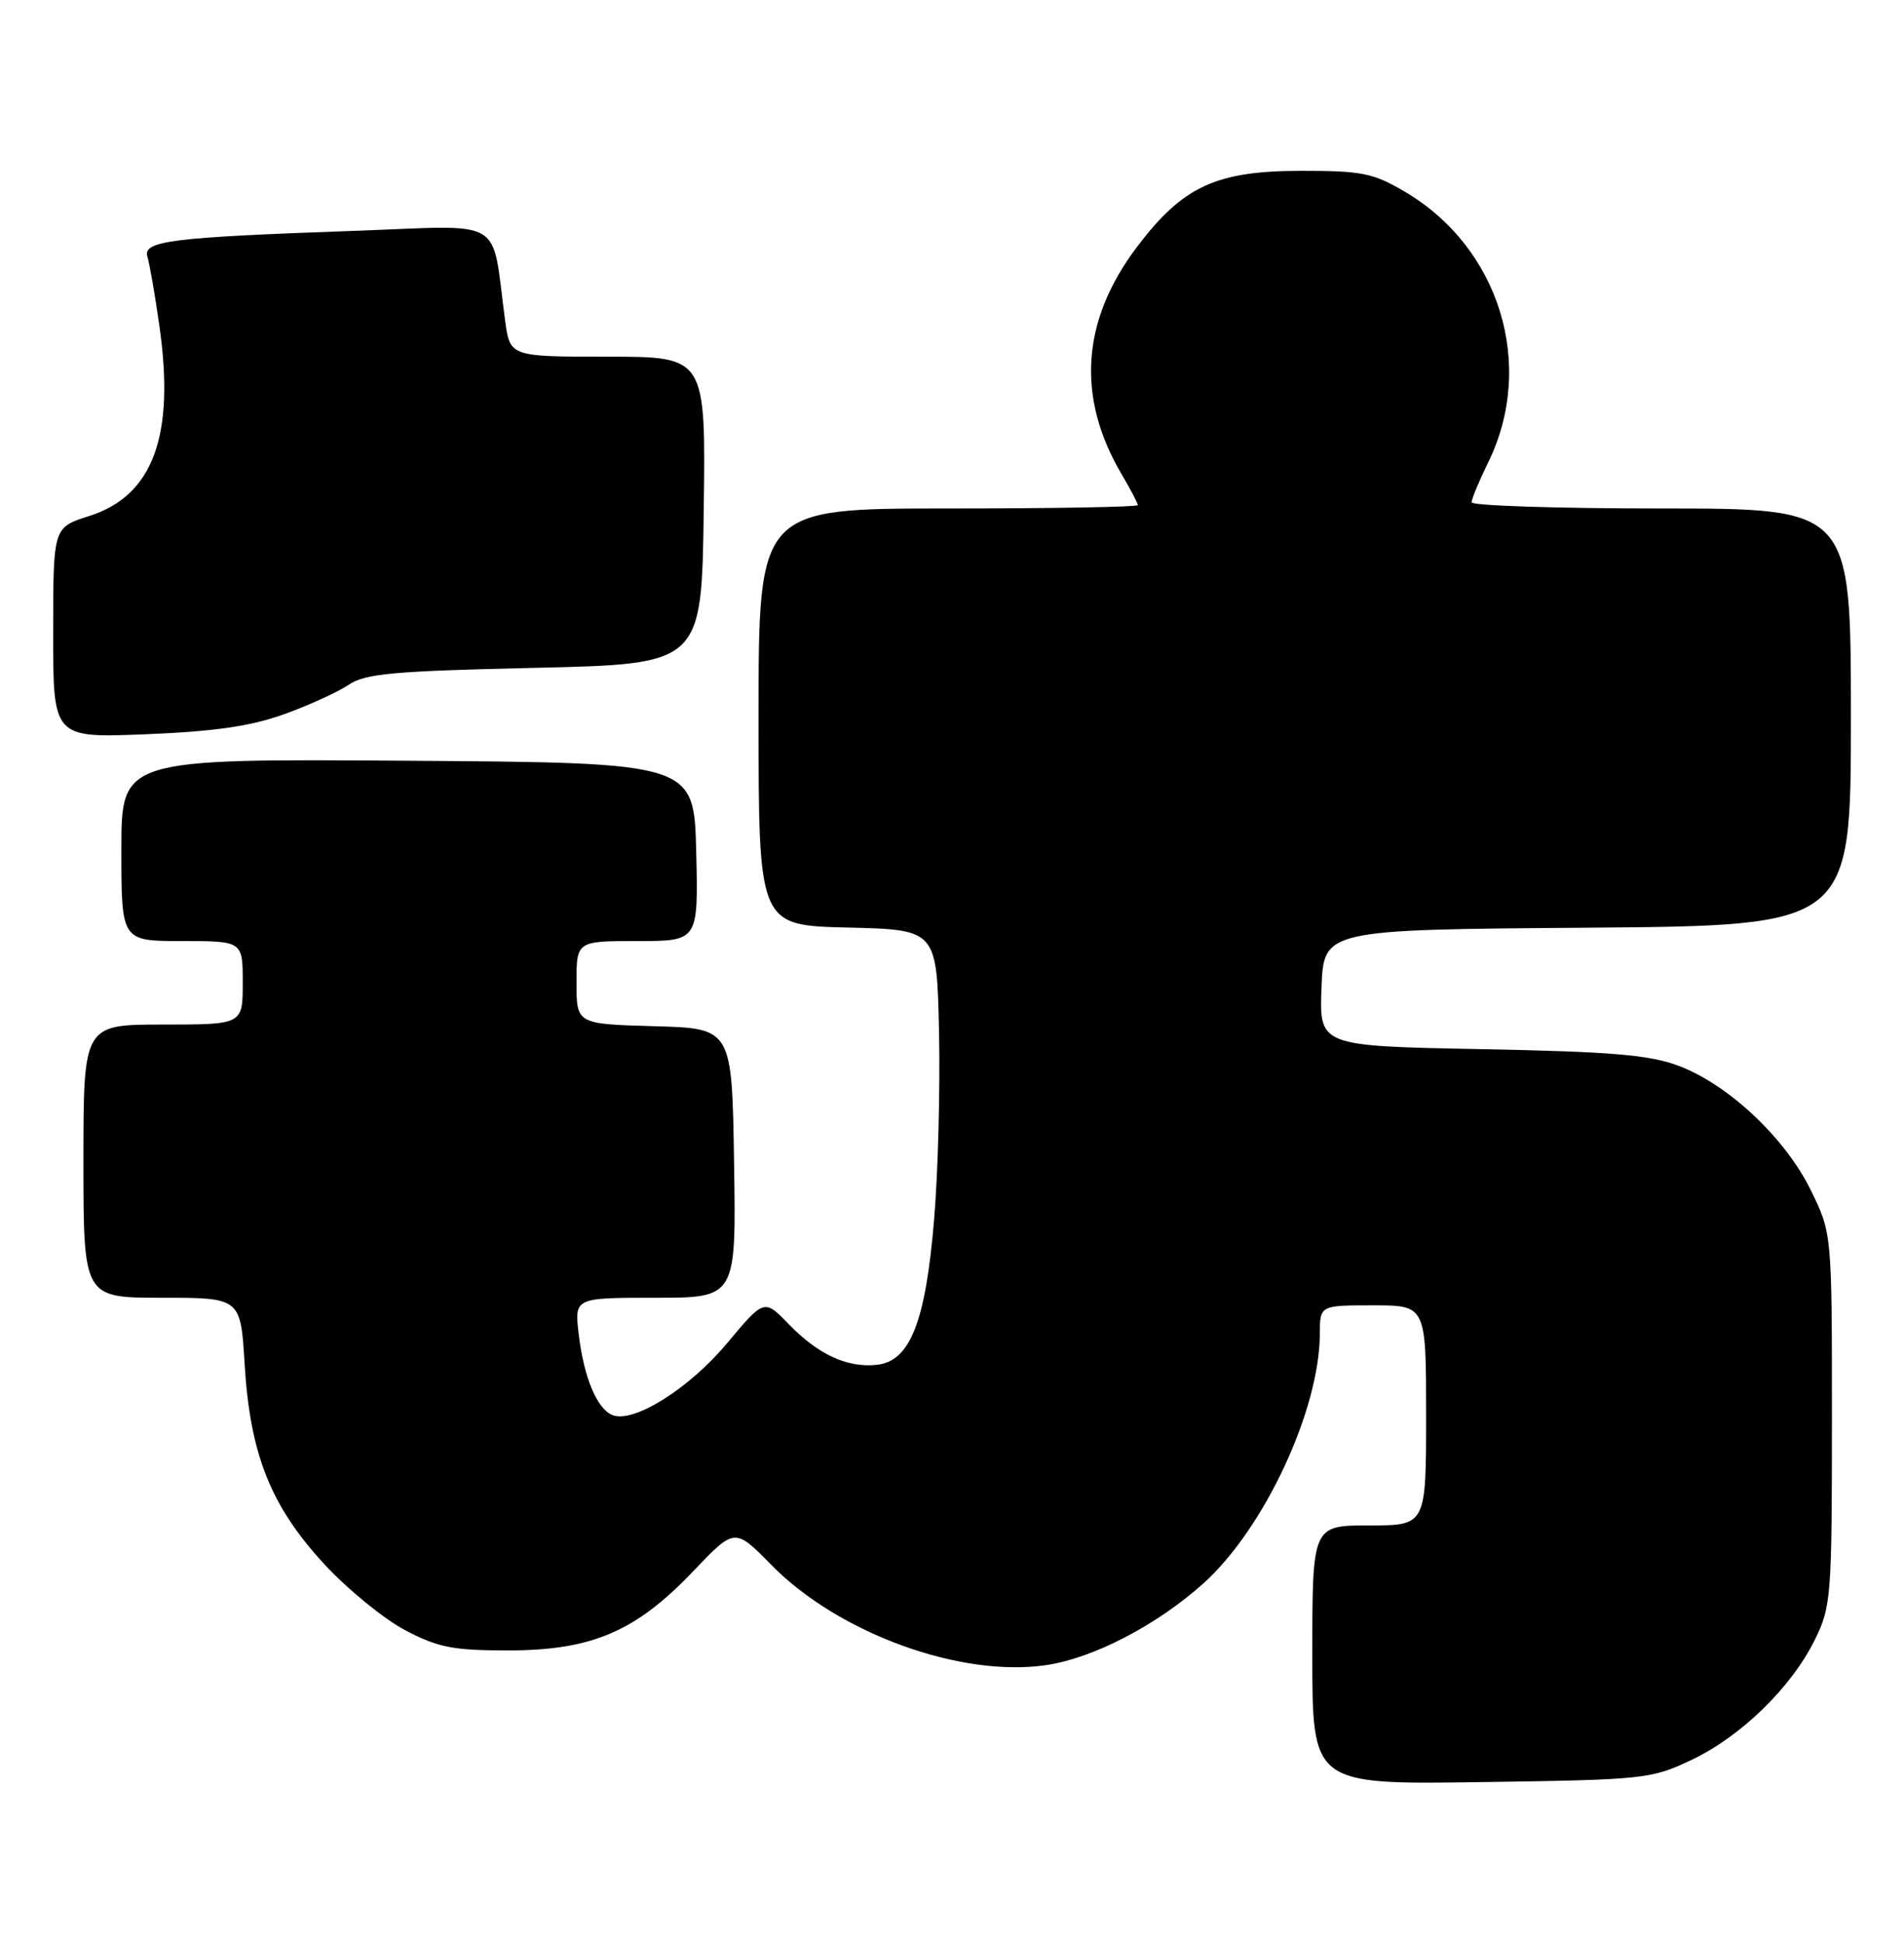 <?xml version="1.0" encoding="UTF-8" standalone="no"?>
<!DOCTYPE svg PUBLIC "-//W3C//DTD SVG 1.1//EN" "http://www.w3.org/Graphics/SVG/1.1/DTD/svg11.dtd" >
<svg xmlns="http://www.w3.org/2000/svg" xmlns:xlink="http://www.w3.org/1999/xlink" version="1.1" viewBox="0 0 251 256">
 <g >
 <path fill="currentColor"
d=" M 223.00 231.89 C 229.53 228.80 236.16 222.33 239.26 216.04 C 241.39 211.71 241.50 210.35 241.50 187.00 C 241.50 162.50 241.50 162.50 238.70 156.80 C 235.32 149.92 227.80 142.86 221.24 140.42 C 217.42 138.99 212.38 138.57 195.21 138.24 C 173.92 137.83 173.92 137.83 174.21 130.16 C 174.50 122.50 174.50 122.50 209.25 122.24 C 244.00 121.97 244.00 121.97 244.00 94.49 C 244.00 67.00 244.00 67.00 219.00 67.00 C 205.25 67.00 194.00 66.63 194.00 66.19 C 194.00 65.74 194.98 63.38 196.18 60.94 C 202.47 48.11 197.70 32.61 185.18 25.25 C 181.01 22.80 179.52 22.50 171.50 22.51 C 160.29 22.52 155.92 24.55 149.87 32.56 C 142.56 42.24 141.88 52.34 147.85 62.47 C 149.03 64.47 150.00 66.31 150.00 66.56 C 150.00 66.80 138.75 67.00 125.00 67.00 C 100.00 67.00 100.00 67.00 100.00 94.47 C 100.00 121.94 100.00 121.94 111.75 122.22 C 123.50 122.50 123.50 122.50 123.79 136.00 C 123.95 143.43 123.66 154.54 123.14 160.71 C 122.02 174.16 119.99 179.33 115.64 179.83 C 111.74 180.27 107.89 178.51 104.00 174.50 C 100.74 171.14 100.74 171.14 95.85 176.99 C 90.87 182.95 83.57 187.54 80.77 186.47 C 78.71 185.68 76.97 181.53 76.29 175.80 C 75.72 171.00 75.72 171.00 86.38 171.00 C 97.05 171.00 97.05 171.00 96.77 153.25 C 96.50 135.50 96.50 135.50 86.25 135.22 C 76.00 134.93 76.00 134.93 76.00 129.47 C 76.00 124.00 76.00 124.00 84.03 124.00 C 92.06 124.00 92.06 124.00 91.78 112.25 C 91.50 100.50 91.50 100.50 53.75 100.24 C 16.00 99.98 16.00 99.98 16.00 111.99 C 16.00 124.00 16.00 124.00 24.00 124.00 C 32.00 124.00 32.00 124.00 32.00 129.50 C 32.00 135.00 32.00 135.00 21.50 135.00 C 11.00 135.00 11.00 135.00 11.00 153.00 C 11.00 171.00 11.00 171.00 21.36 171.00 C 31.72 171.00 31.72 171.00 32.25 179.75 C 32.96 191.62 35.70 198.48 42.76 206.11 C 45.83 209.43 50.63 213.34 53.42 214.81 C 57.77 217.09 59.72 217.47 67.00 217.47 C 78.02 217.46 83.80 214.99 91.37 207.05 C 96.86 201.29 96.86 201.29 101.68 206.20 C 110.50 215.19 126.58 221.06 137.88 219.41 C 144.13 218.50 152.51 214.14 158.65 208.63 C 166.66 201.42 173.96 185.79 173.99 175.75 C 174.00 172.00 174.00 172.00 181.00 172.00 C 188.00 172.00 188.00 172.00 188.00 186.50 C 188.00 201.00 188.00 201.00 180.50 201.00 C 173.00 201.00 173.00 201.00 173.00 218.07 C 173.00 235.14 173.00 235.14 195.25 234.82 C 216.83 234.51 217.67 234.42 223.00 231.89 Z  M 37.45 94.11 C 40.72 92.94 44.54 91.19 45.95 90.24 C 48.12 88.76 51.81 88.42 70.50 88.00 C 92.50 87.50 92.50 87.50 92.77 67.25 C 93.04 47.00 93.04 47.00 80.13 47.00 C 67.23 47.00 67.23 47.00 66.59 42.25 C 64.71 28.35 66.99 29.70 46.64 30.42 C 22.39 31.28 18.79 31.74 19.44 33.85 C 19.72 34.76 20.44 38.88 21.02 43.00 C 23.08 57.48 20.17 65.33 11.74 68.00 C 7.01 69.50 7.01 69.50 7.01 83.37 C 7.00 97.24 7.00 97.24 19.25 96.75 C 28.28 96.38 33.06 95.69 37.45 94.11 Z "/>
</g>
</svg>